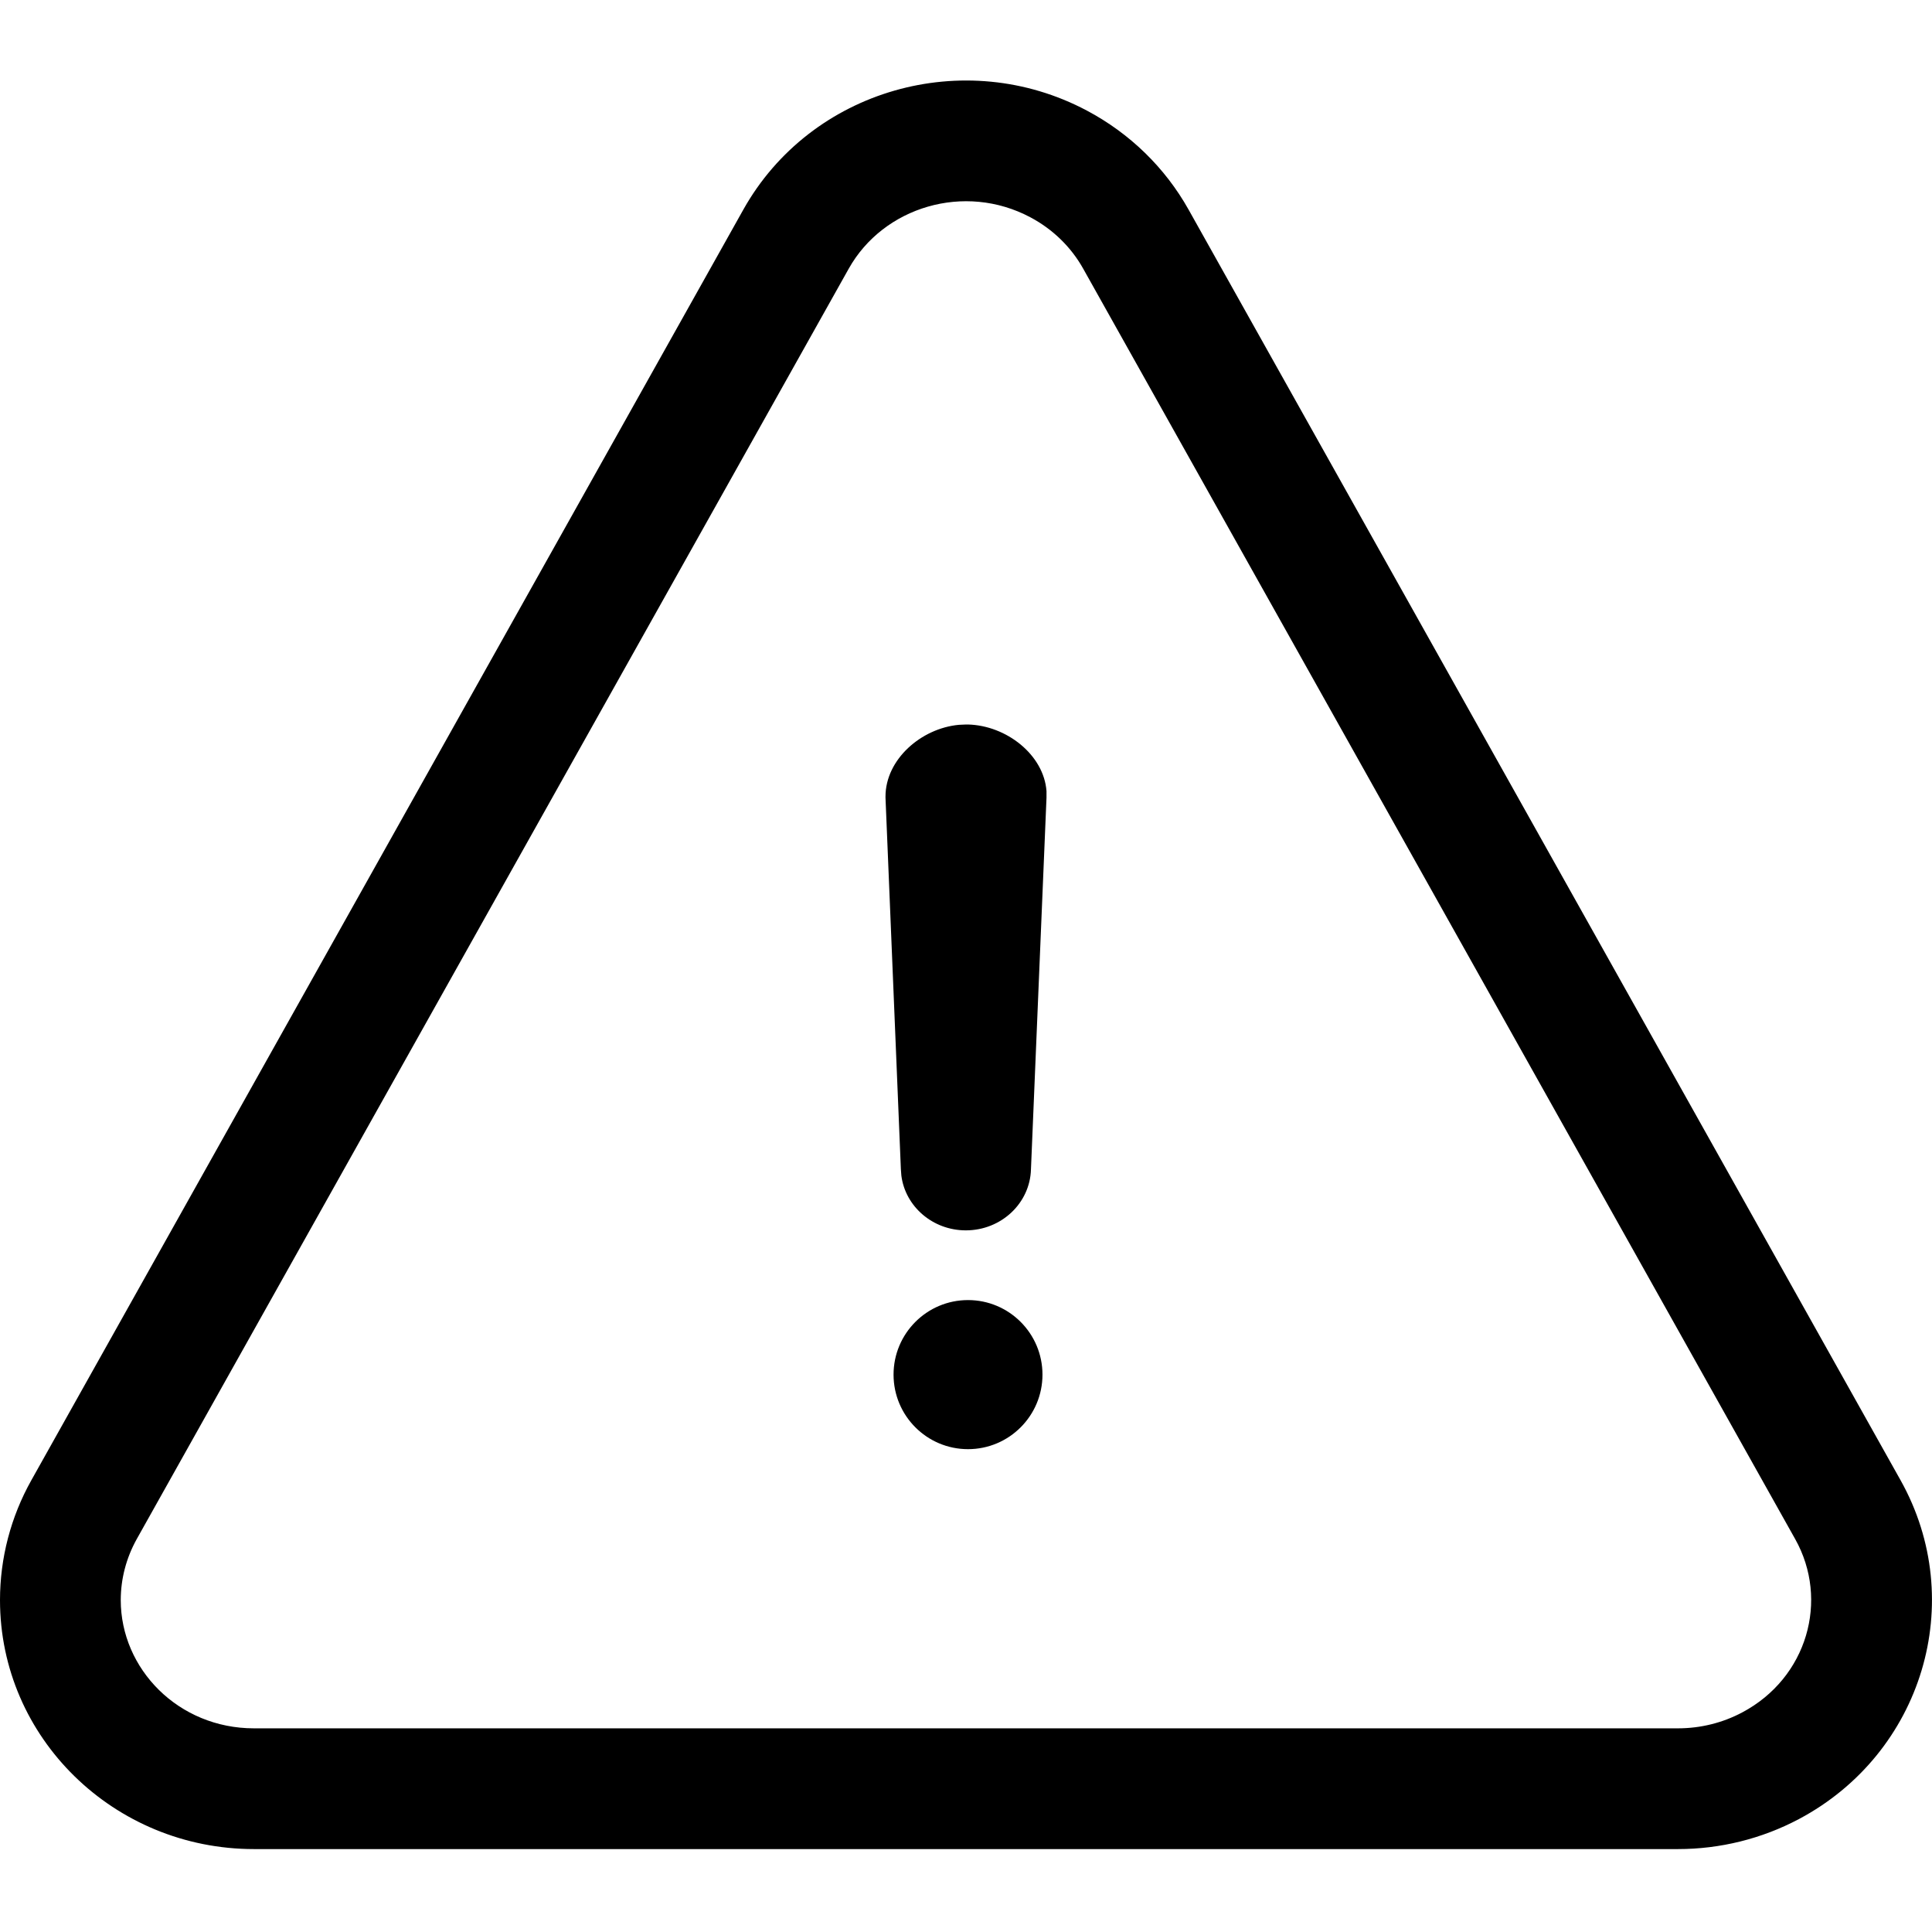 <svg width="24" height="24" viewBox="0 0 24 24" fill="none" xmlns="http://www.w3.org/2000/svg">
<path d="M10.543 3.338C10.973 2.57 11.981 2.264 12.799 2.699L13.502 1.374L12.799 2.699C13.08 2.848 13.307 3.071 13.456 3.338L22.301 19.12C22.725 19.877 22.451 20.843 21.643 21.272C21.399 21.402 21.125 21.47 20.844 21.47H3.155C2.215 21.47 1.5 20.731 1.5 19.877C1.5 19.614 1.568 19.354 1.698 19.12L10.543 3.338ZM14.765 2.604C14.473 2.083 14.034 1.656 13.502 1.374C11.979 0.565 10.071 1.111 9.234 2.604L0.39 18.387C0.134 18.843 0 19.356 0 19.877C0 21.59 1.418 22.97 3.155 22.97H20.844C21.369 22.97 21.885 22.842 22.347 22.597C23.883 21.781 24.453 19.893 23.609 18.387L14.765 2.604ZM12.001 9L11.912 9.004C11.444 9.047 11 9.433 11 9.895V9.909L11.191 14.525L11.197 14.604C11.246 14.988 11.587 15.284 11.998 15.284C12.437 15.284 12.796 14.947 12.807 14.525L13 9.909V9.828C12.967 9.377 12.503 9.012 12.024 9L12.001 9ZM11.1 17.076C11.1 17.587 11.514 18.002 12.025 18.002C12.536 18.002 12.95 17.587 12.95 17.076C12.95 16.565 12.536 16.15 12.025 16.15C11.514 16.15 11.1 16.565 11.1 17.076Z" fill="black"/>
</svg>
